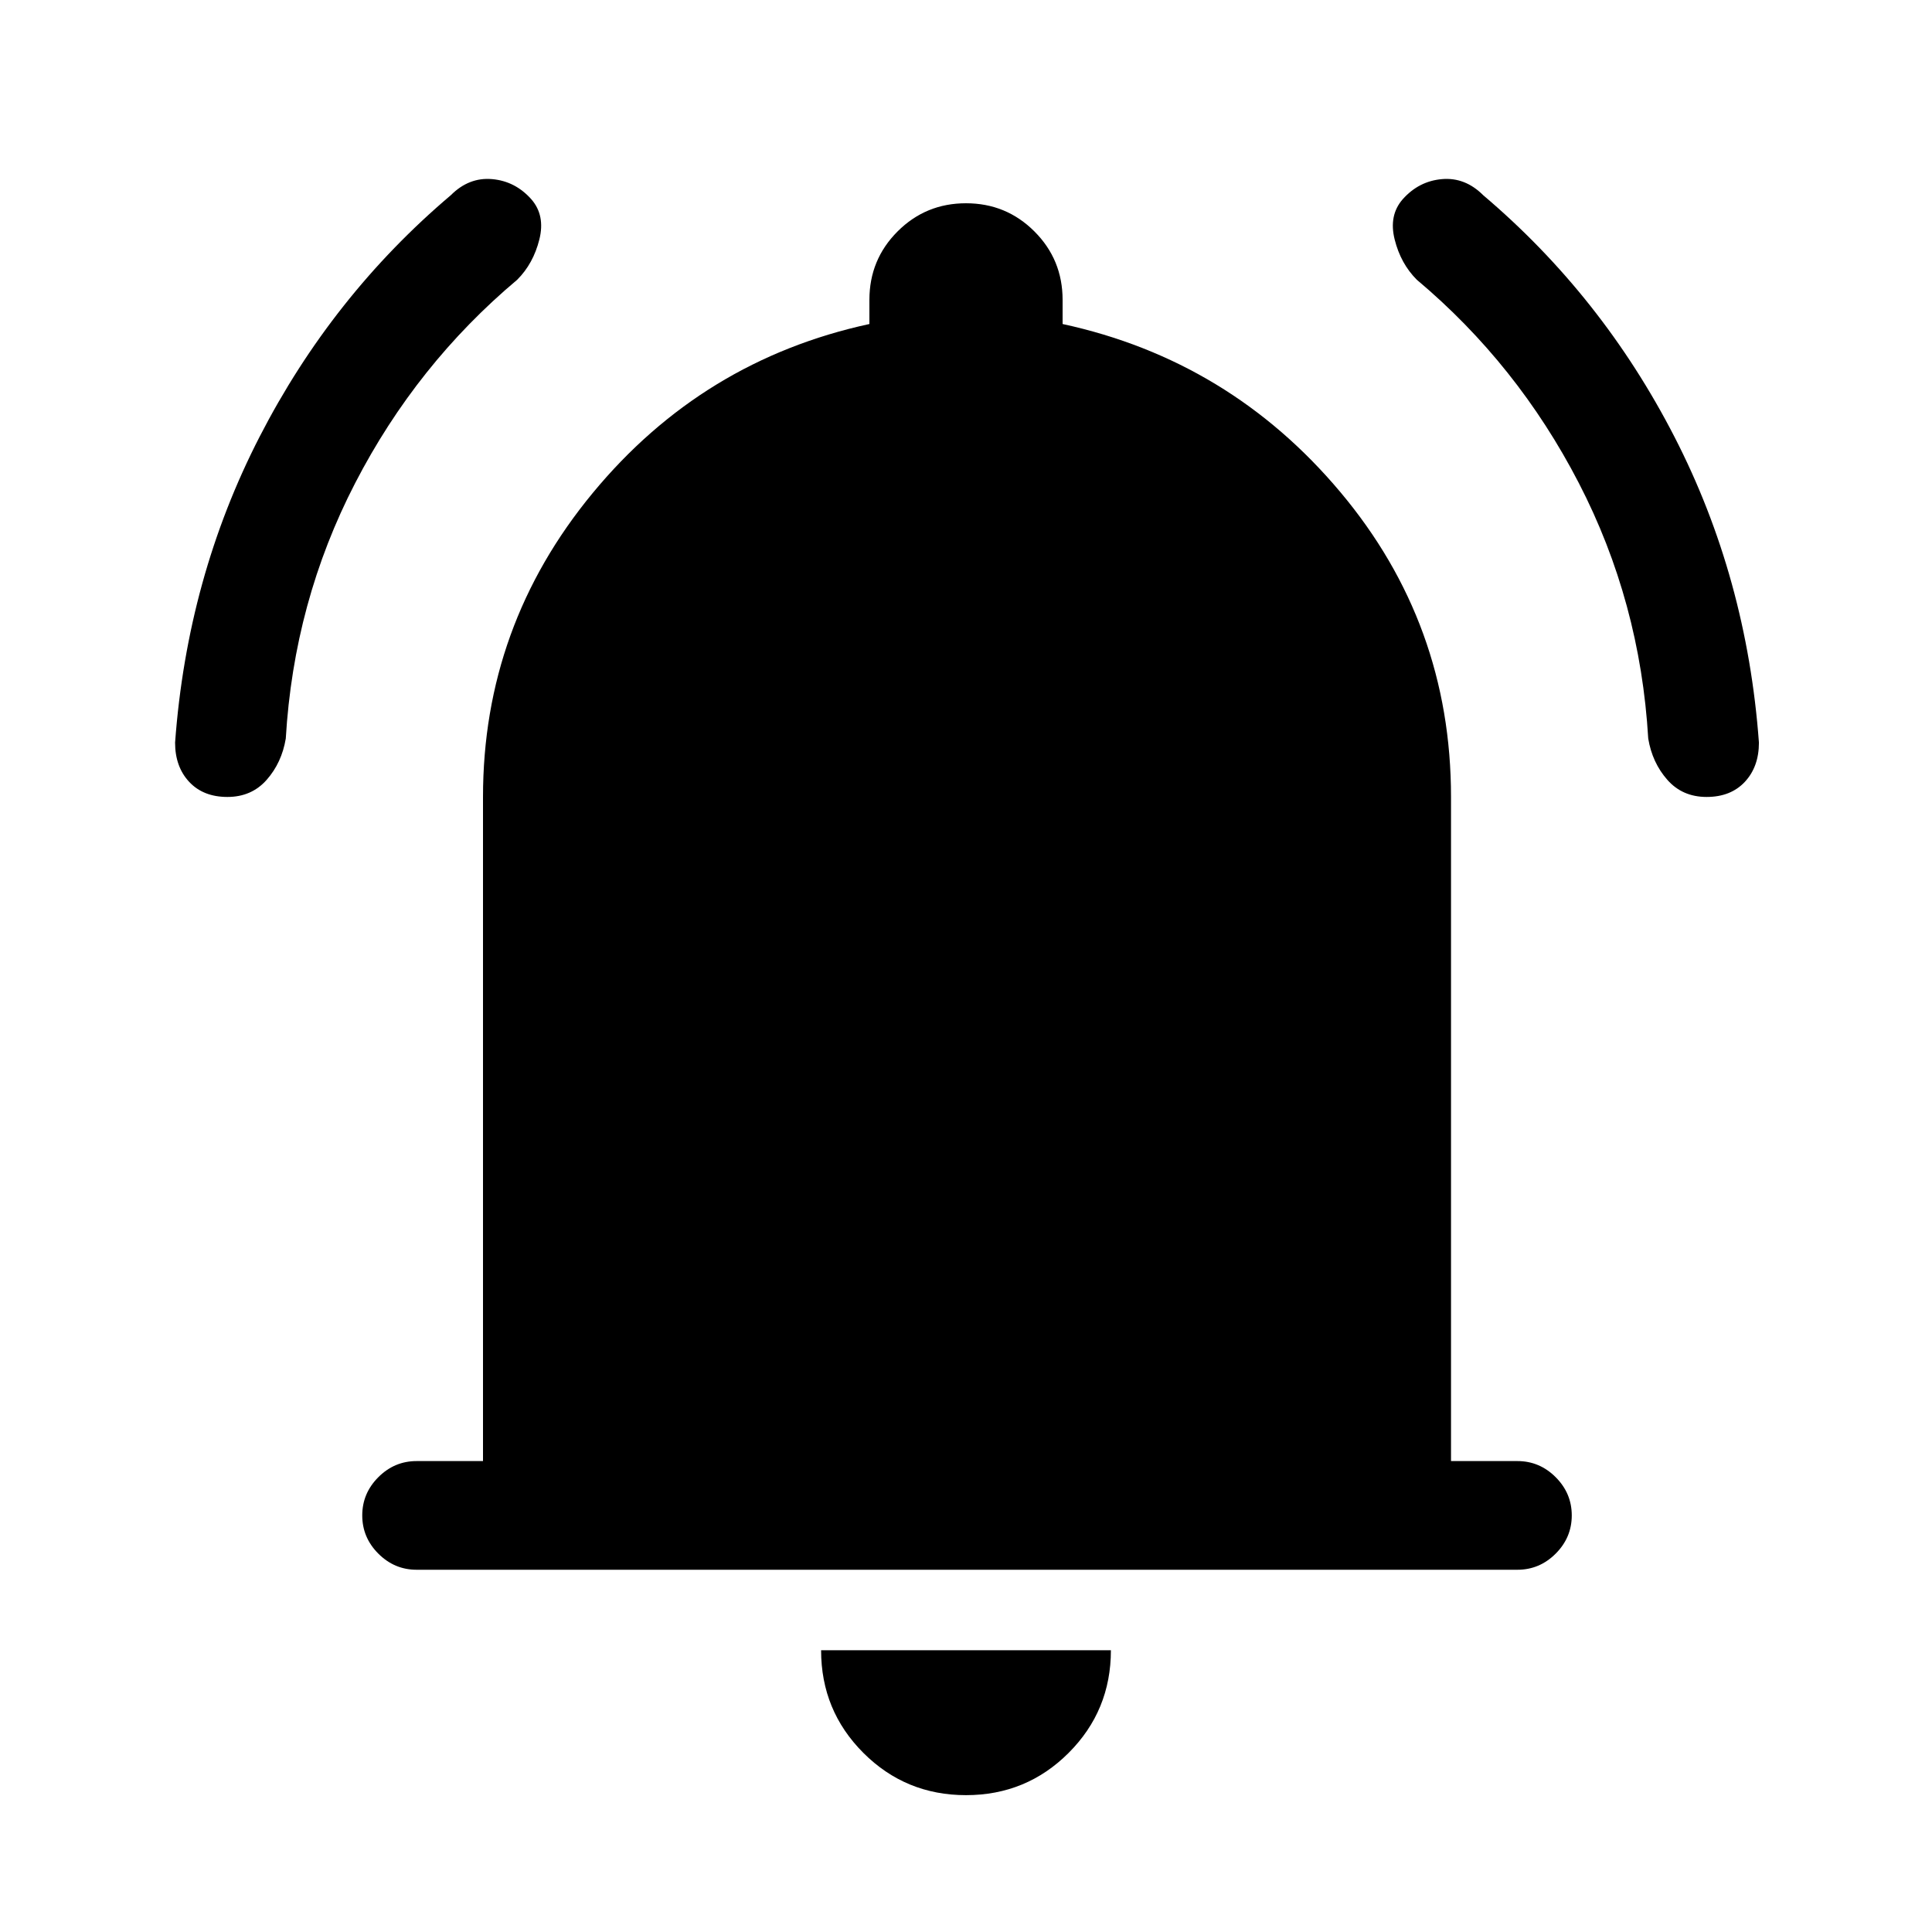 <svg xmlns="http://www.w3.org/2000/svg" height="24" viewBox="0 -960 960 960" width="24"><path d="M207-180q-11 0-19-8t-8-19q0-11 8-19t19-8h33v-330q0-85 54.5-151T432-799v-12q0-20 14-34t34-14q20 0 34 14t14 34v12q83 18 138 83.5T721-564v330h33q11 0 19 8t8 19q0 11-8 19t-19 8H207ZM480-68q-30 0-51-21t-21-51h144q0 30-21 51t-51 21ZM113-564q-12 0-19-7.5T87-591q6-82 42-152t95-120q9-9 20.5-8t19.5 10q7 8 4 20t-11 20q-50 42-80.5 101T142-593q-2 12-9.5 20.5T113-564Zm735 0q-12 0-19.5-8.5T819-593q-4-68-34.5-127T704-821q-8-8-11-20t4-20q8-9 19.5-10t20.5 8q59 50 95 120t42 152q0 12-7 19.5t-19 7.5Z"/></svg>